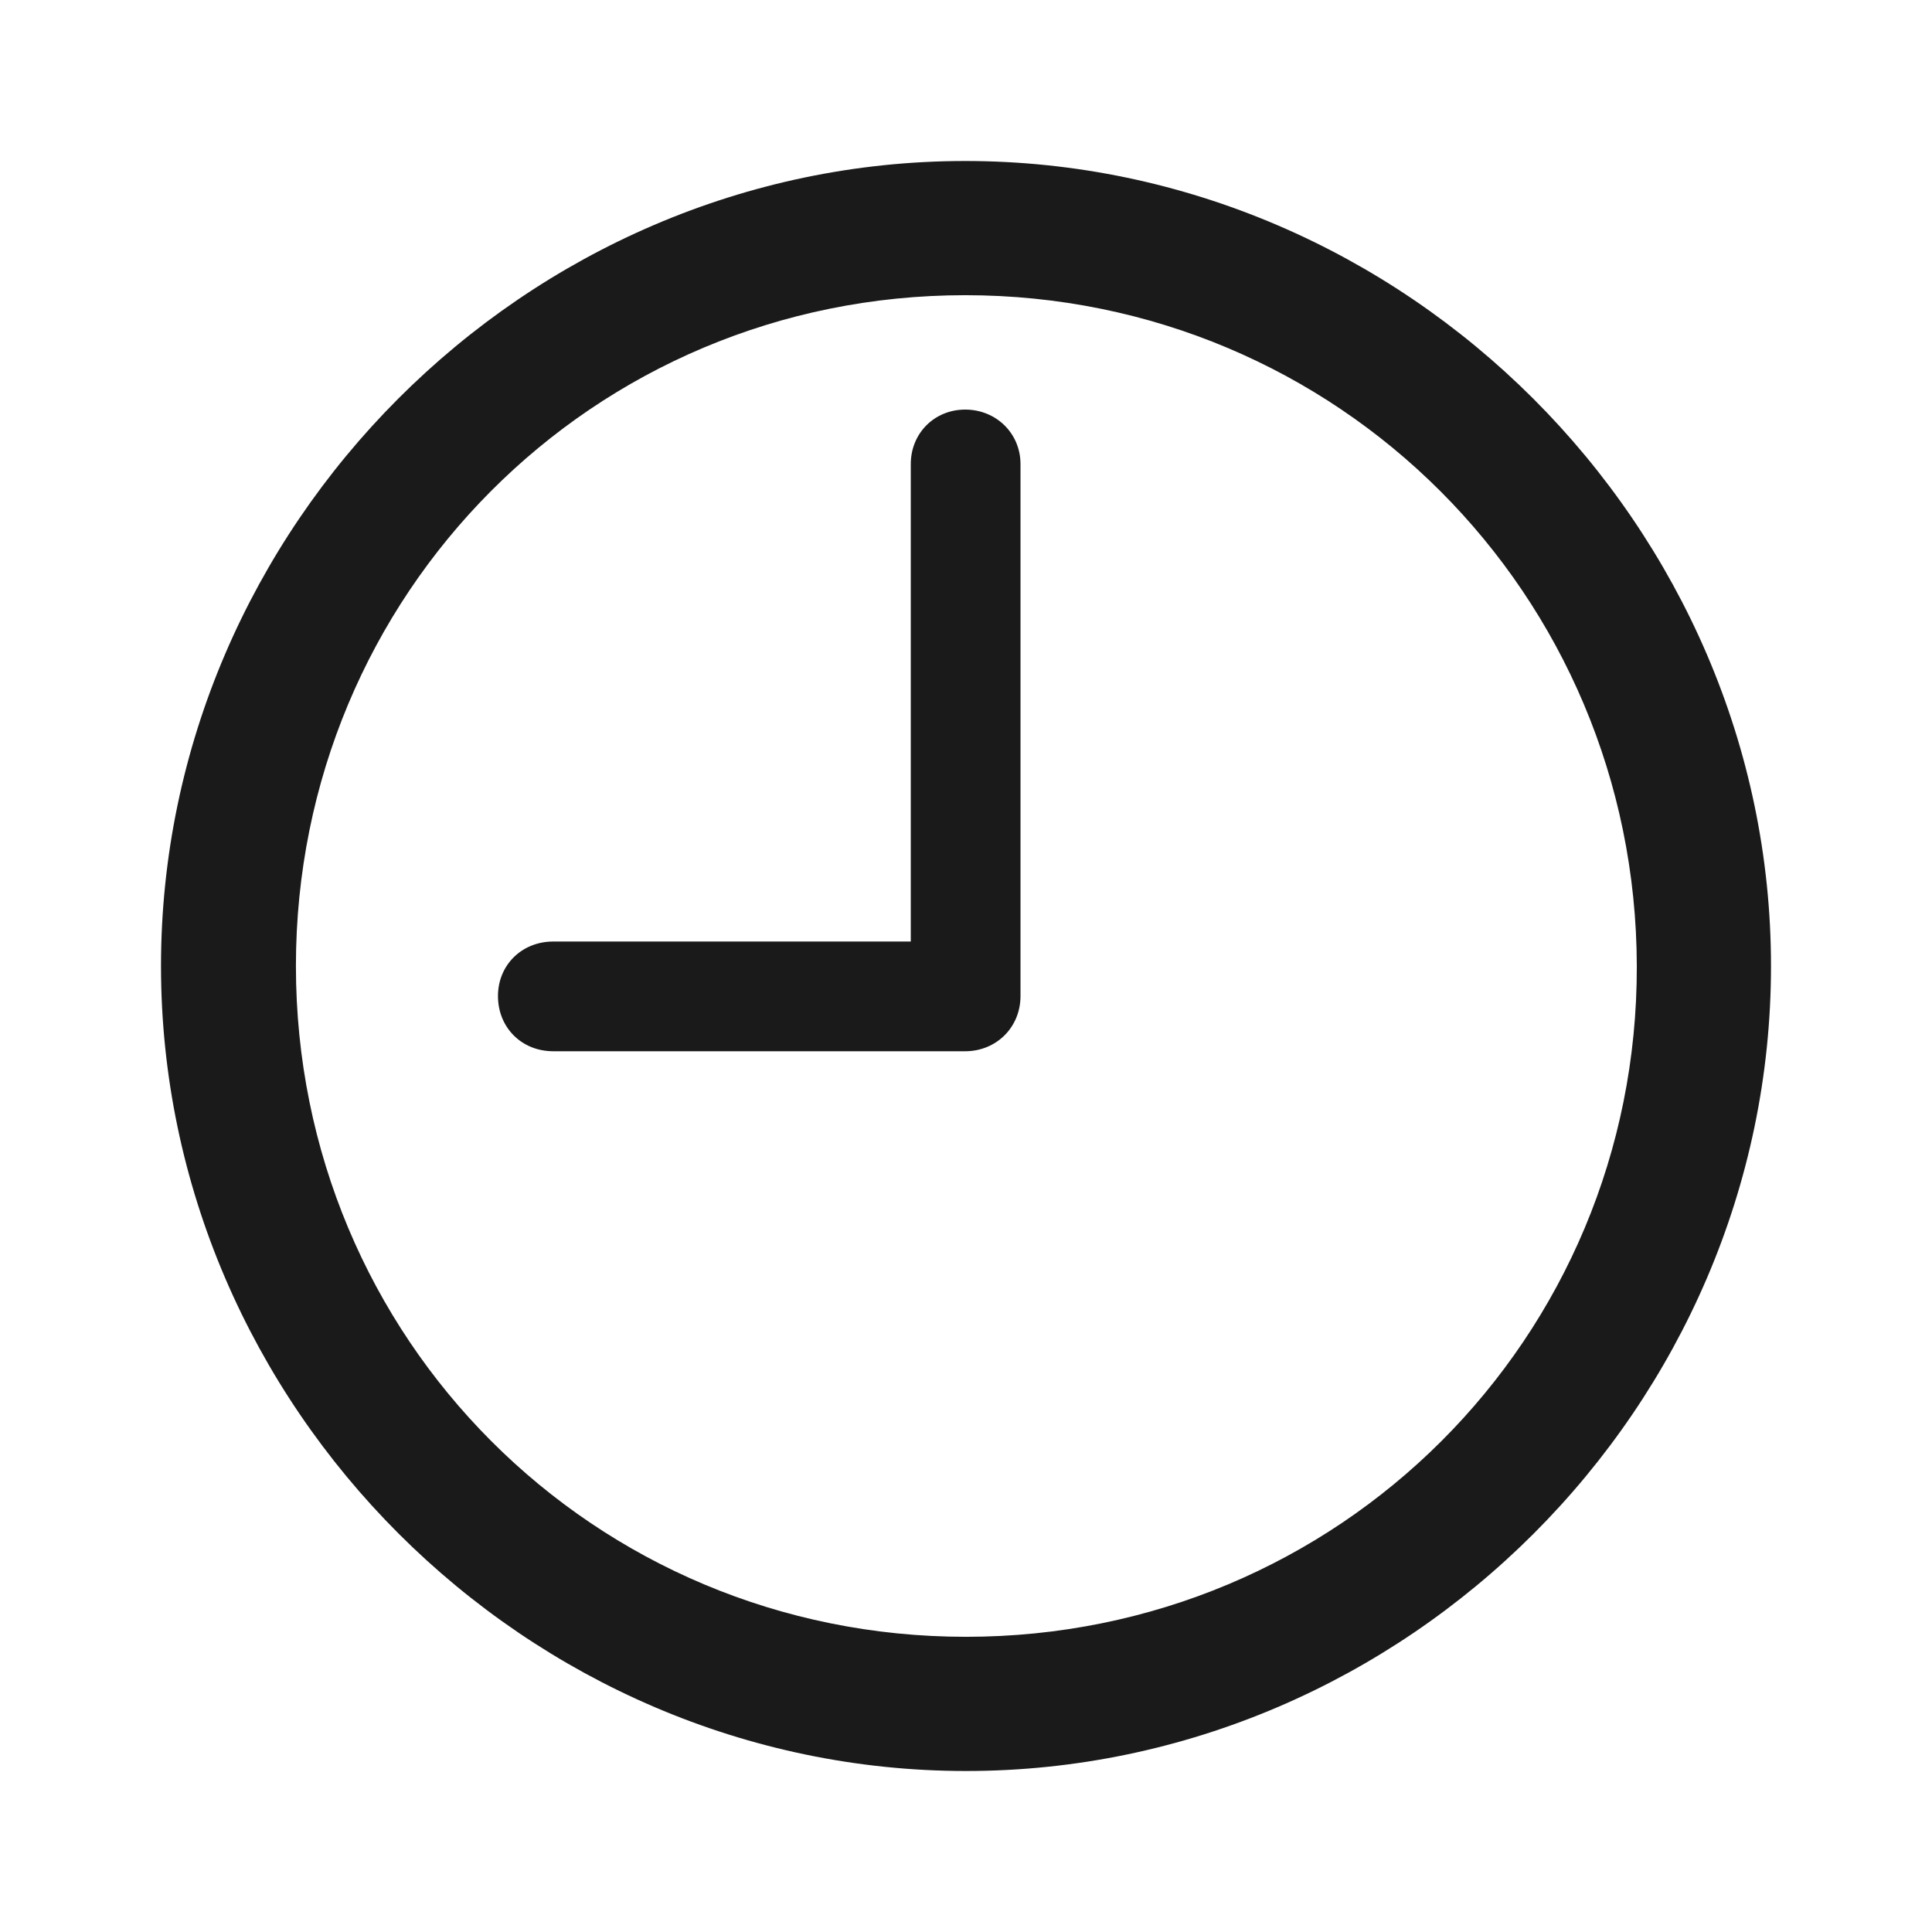 <svg width="24" height="24" viewBox="0 0 24 24" fill="none" xmlns="http://www.w3.org/2000/svg">
<path fill-rule="evenodd" clip-rule="evenodd" d="M12 22C17.471 22 22 17.471 22 12C22 6.539 17.461 2 11.99 2C6.529 2 2 6.539 2 12C2 17.471 6.539 22 12 22ZM12 20.333C7.373 20.333 3.676 16.628 3.676 12C3.676 7.382 7.363 3.667 11.99 3.667C16.618 3.667 20.323 7.382 20.333 12C20.343 16.628 16.628 20.333 12 20.333ZM11.99 13.059C12.373 13.059 12.677 12.765 12.677 12.373V5.765C12.677 5.382 12.373 5.088 11.99 5.088C11.608 5.088 11.314 5.382 11.314 5.765V11.696H6.873C6.48 11.696 6.186 11.99 6.186 12.373C6.186 12.765 6.48 13.059 6.873 13.059H11.99Z" fill="#1A1A1A"/>
</svg>
